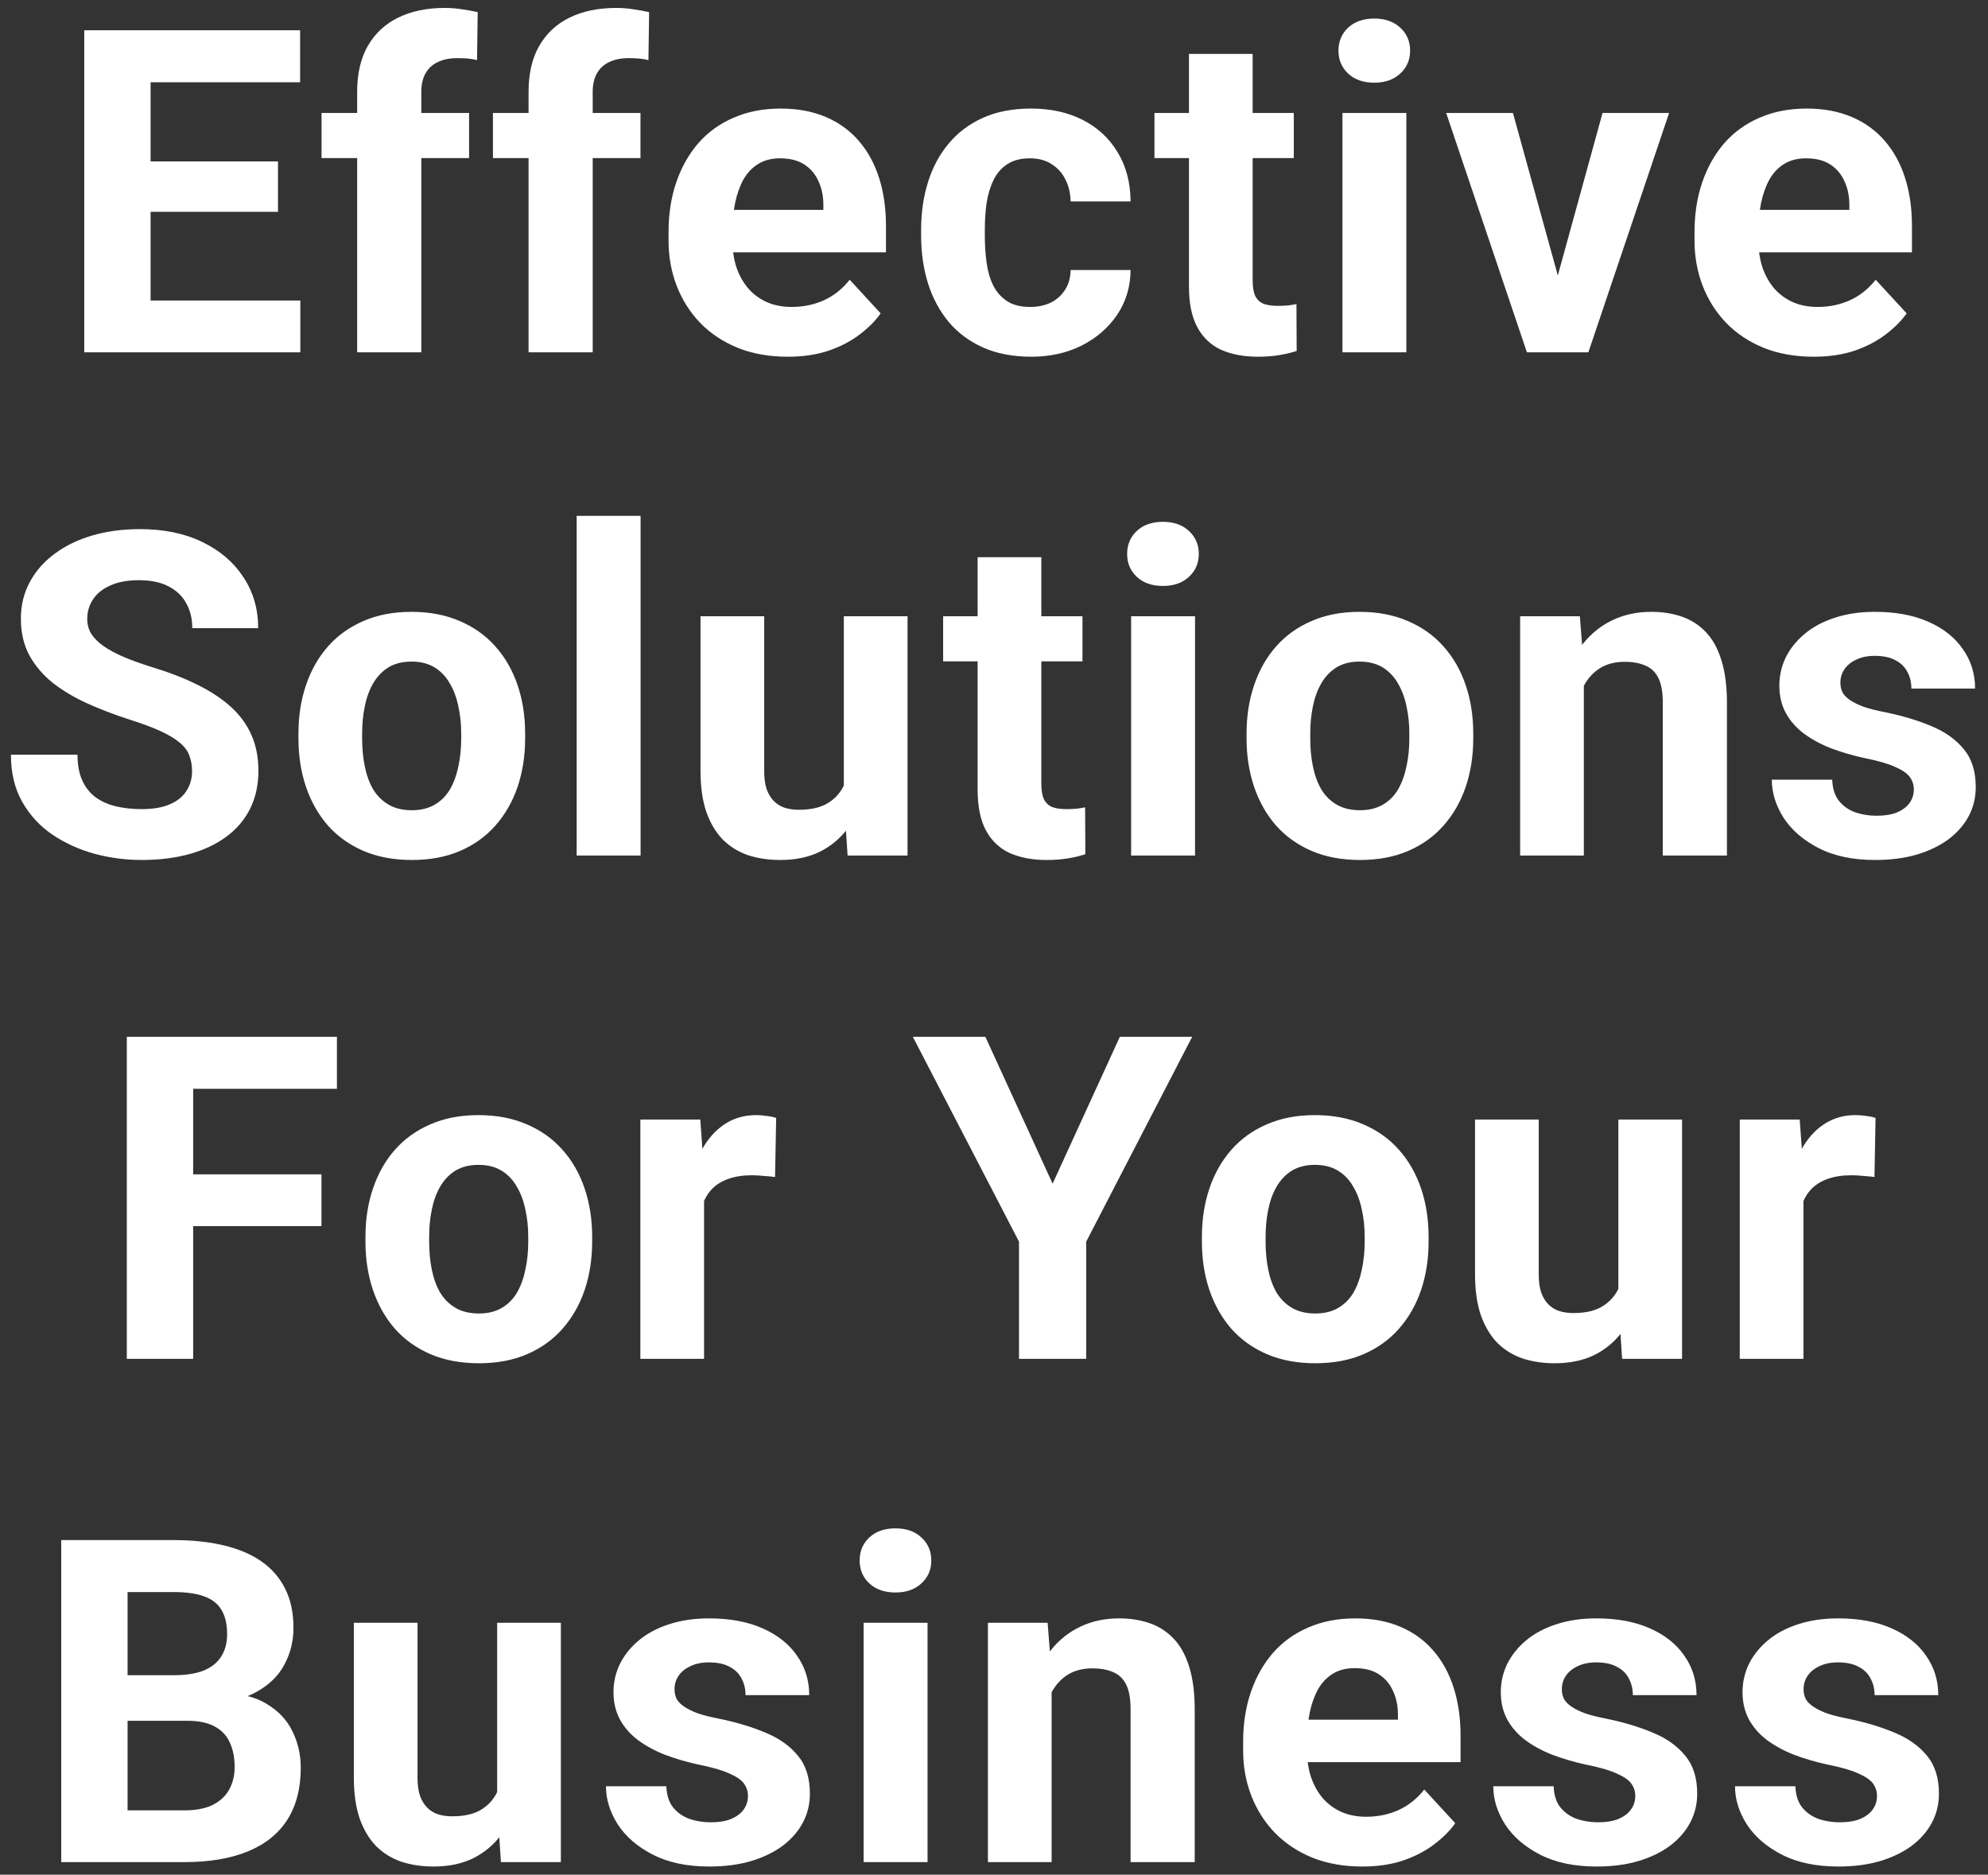 <svg width="158" height="149" viewBox="0 0 158 149" fill="none" xmlns="http://www.w3.org/2000/svg">
<rect x="0" y="0" width="158" height="149" fill="#333333" stroke="none"/>
<path d="M23.869 23.887V28H10.246V23.887H23.869ZM11.969 2.406V28H6.696V2.406H11.969ZM22.094 12.83V16.838H10.246V12.83H22.094ZM23.852 2.406V6.537H10.246V2.406H23.852ZM33.484 28H28.386V7.293C28.386 5.852 28.668 4.639 29.23 3.654C29.804 2.658 30.607 1.908 31.638 1.404C32.681 0.889 33.917 0.631 35.347 0.631C35.816 0.631 36.267 0.666 36.701 0.736C37.134 0.795 37.556 0.871 37.966 0.965L37.914 4.779C37.691 4.721 37.457 4.68 37.211 4.656C36.964 4.633 36.677 4.621 36.349 4.621C35.74 4.621 35.218 4.727 34.785 4.938C34.363 5.137 34.041 5.436 33.818 5.834C33.595 6.232 33.484 6.719 33.484 7.293V28ZM37.281 8.98V12.566H25.556V8.98H37.281ZM47.106 28H42.009V7.293C42.009 5.852 42.29 4.639 42.852 3.654C43.427 2.658 44.229 1.908 45.261 1.404C46.303 0.889 47.54 0.631 48.969 0.631C49.438 0.631 49.889 0.666 50.323 0.736C50.757 0.795 51.178 0.871 51.589 0.965L51.536 4.779C51.313 4.721 51.079 4.68 50.833 4.656C50.587 4.633 50.3 4.621 49.971 4.621C49.362 4.621 48.841 4.727 48.407 4.938C47.985 5.137 47.663 5.436 47.44 5.834C47.218 6.232 47.106 6.719 47.106 7.293V28ZM50.903 8.98V12.566H39.178V8.98H50.903ZM62.609 28.352C61.133 28.352 59.809 28.117 58.637 27.648C57.465 27.168 56.469 26.506 55.648 25.662C54.84 24.818 54.219 23.84 53.785 22.727C53.352 21.602 53.135 20.406 53.135 19.141V18.438C53.135 16.996 53.34 15.678 53.75 14.482C54.16 13.287 54.746 12.25 55.508 11.371C56.281 10.492 57.219 9.818 58.32 9.35C59.422 8.869 60.664 8.629 62.047 8.629C63.395 8.629 64.59 8.852 65.633 9.297C66.676 9.742 67.549 10.375 68.252 11.195C68.967 12.016 69.506 13 69.869 14.148C70.233 15.285 70.414 16.551 70.414 17.945V20.055H55.297V16.68H65.439V16.293C65.439 15.59 65.311 14.963 65.053 14.412C64.807 13.85 64.432 13.404 63.928 13.076C63.424 12.748 62.779 12.584 61.994 12.584C61.326 12.584 60.752 12.73 60.272 13.023C59.791 13.316 59.398 13.727 59.094 14.254C58.801 14.781 58.578 15.402 58.426 16.117C58.285 16.82 58.215 17.594 58.215 18.438V19.141C58.215 19.902 58.32 20.605 58.531 21.25C58.754 21.895 59.065 22.451 59.463 22.92C59.873 23.389 60.365 23.752 60.94 24.01C61.526 24.268 62.188 24.396 62.926 24.396C63.84 24.396 64.689 24.221 65.475 23.869C66.272 23.506 66.957 22.961 67.531 22.234L69.992 24.906C69.594 25.48 69.049 26.031 68.358 26.559C67.678 27.086 66.858 27.52 65.897 27.859C64.936 28.188 63.84 28.352 62.609 28.352ZM81.874 24.396C82.496 24.396 83.046 24.279 83.527 24.045C84.007 23.799 84.382 23.459 84.652 23.025C84.933 22.58 85.079 22.059 85.091 21.461H89.855C89.843 22.797 89.486 23.986 88.783 25.029C88.079 26.061 87.136 26.875 85.953 27.473C84.769 28.059 83.445 28.352 81.98 28.352C80.503 28.352 79.214 28.105 78.113 27.613C77.023 27.121 76.115 26.441 75.388 25.574C74.662 24.695 74.117 23.676 73.753 22.516C73.39 21.344 73.208 20.09 73.208 18.754V18.244C73.208 16.896 73.39 15.643 73.753 14.482C74.117 13.31 74.662 12.291 75.388 11.424C76.115 10.545 77.023 9.859 78.113 9.367C79.203 8.875 80.48 8.629 81.945 8.629C83.503 8.629 84.868 8.928 86.04 9.525C87.224 10.123 88.15 10.979 88.818 12.092C89.497 13.193 89.843 14.5 89.855 16.012H85.091C85.079 15.379 84.945 14.805 84.687 14.289C84.441 13.773 84.078 13.363 83.597 13.059C83.128 12.742 82.548 12.584 81.857 12.584C81.118 12.584 80.515 12.742 80.046 13.059C79.578 13.363 79.214 13.785 78.956 14.324C78.699 14.852 78.517 15.455 78.412 16.135C78.318 16.803 78.271 17.506 78.271 18.244V18.754C78.271 19.492 78.318 20.201 78.412 20.881C78.505 21.561 78.681 22.164 78.939 22.691C79.208 23.219 79.578 23.635 80.046 23.939C80.515 24.244 81.124 24.396 81.874 24.396ZM102.827 8.98V12.566H91.753V8.98H102.827ZM94.495 4.287H99.557V22.27C99.557 22.82 99.628 23.242 99.768 23.535C99.921 23.828 100.143 24.033 100.436 24.15C100.729 24.256 101.098 24.309 101.544 24.309C101.86 24.309 102.141 24.297 102.387 24.273C102.645 24.238 102.862 24.203 103.038 24.168L103.055 27.895C102.622 28.035 102.153 28.146 101.649 28.229C101.145 28.311 100.589 28.352 99.979 28.352C98.866 28.352 97.893 28.17 97.061 27.807C96.241 27.432 95.608 26.834 95.163 26.014C94.717 25.193 94.495 24.115 94.495 22.779V4.287ZM111.773 8.98V28H106.693V8.98H111.773ZM106.377 4.023C106.377 3.285 106.635 2.676 107.15 2.195C107.666 1.715 108.357 1.475 109.225 1.475C110.08 1.475 110.766 1.715 111.281 2.195C111.809 2.676 112.072 3.285 112.072 4.023C112.072 4.762 111.809 5.371 111.281 5.852C110.766 6.332 110.08 6.572 109.225 6.572C108.357 6.572 107.666 6.332 107.15 5.852C106.635 5.371 106.377 4.762 106.377 4.023ZM123.146 24.309L127.364 8.98H132.655L126.239 28H123.04L123.146 24.309ZM120.245 8.98L124.482 24.326L124.57 28H121.353L114.937 8.98H120.245ZM144.151 28.352C142.674 28.352 141.35 28.117 140.178 27.648C139.006 27.168 138.01 26.506 137.19 25.662C136.381 24.818 135.76 23.84 135.327 22.727C134.893 21.602 134.676 20.406 134.676 19.141V18.438C134.676 16.996 134.881 15.678 135.291 14.482C135.702 13.287 136.288 12.25 137.049 11.371C137.823 10.492 138.76 9.818 139.862 9.35C140.963 8.869 142.206 8.629 143.588 8.629C144.936 8.629 146.131 8.852 147.174 9.297C148.217 9.742 149.09 10.375 149.793 11.195C150.508 12.016 151.047 13 151.411 14.148C151.774 15.285 151.956 16.551 151.956 17.945V20.055H136.838V16.68H146.981V16.293C146.981 15.59 146.852 14.963 146.594 14.412C146.348 13.85 145.973 13.404 145.469 13.076C144.965 12.748 144.321 12.584 143.536 12.584C142.868 12.584 142.293 12.73 141.813 13.023C141.332 13.316 140.94 13.727 140.635 14.254C140.342 14.781 140.12 15.402 139.967 16.117C139.827 16.82 139.756 17.594 139.756 18.438V19.141C139.756 19.902 139.862 20.605 140.073 21.25C140.295 21.895 140.606 22.451 141.004 22.92C141.415 23.389 141.907 23.752 142.481 24.01C143.067 24.268 143.729 24.396 144.467 24.396C145.381 24.396 146.231 24.221 147.016 23.869C147.813 23.506 148.499 22.961 149.073 22.234L151.534 24.906C151.135 25.48 150.59 26.031 149.899 26.559C149.219 27.086 148.399 27.52 147.438 27.859C146.477 28.188 145.381 28.352 144.151 28.352ZM15.264 61.303C15.264 60.846 15.194 60.435 15.054 60.072C14.925 59.697 14.679 59.357 14.315 59.053C13.952 58.736 13.442 58.426 12.786 58.121C12.13 57.816 11.28 57.5 10.237 57.172C9.077 56.797 7.975 56.375 6.933 55.906C5.901 55.438 4.987 54.893 4.19 54.272C3.405 53.639 2.784 52.906 2.327 52.074C1.882 51.242 1.659 50.275 1.659 49.174C1.659 48.107 1.893 47.141 2.362 46.273C2.831 45.395 3.487 44.645 4.331 44.023C5.175 43.391 6.171 42.904 7.319 42.565C8.479 42.225 9.751 42.055 11.134 42.055C13.02 42.055 14.667 42.395 16.073 43.074C17.479 43.754 18.569 44.685 19.343 45.869C20.128 47.053 20.52 48.406 20.52 49.93H15.282C15.282 49.18 15.124 48.523 14.807 47.961C14.503 47.387 14.034 46.935 13.401 46.607C12.78 46.279 11.995 46.115 11.046 46.115C10.132 46.115 9.37 46.256 8.761 46.537C8.151 46.807 7.694 47.176 7.39 47.645C7.085 48.102 6.933 48.617 6.933 49.191C6.933 49.625 7.038 50.018 7.249 50.369C7.472 50.721 7.8 51.049 8.233 51.353C8.667 51.658 9.2 51.945 9.833 52.215C10.466 52.484 11.198 52.748 12.03 53.006C13.425 53.428 14.649 53.902 15.704 54.43C16.77 54.957 17.661 55.549 18.376 56.205C19.091 56.861 19.63 57.605 19.993 58.438C20.356 59.27 20.538 60.213 20.538 61.268C20.538 62.381 20.321 63.377 19.888 64.256C19.454 65.135 18.827 65.879 18.007 66.488C17.186 67.098 16.208 67.561 15.071 67.877C13.934 68.193 12.663 68.352 11.257 68.352C9.991 68.352 8.743 68.188 7.513 67.859C6.282 67.519 5.163 67.01 4.155 66.33C3.159 65.65 2.362 64.783 1.765 63.728C1.167 62.674 0.868 61.426 0.868 59.984H6.159C6.159 60.781 6.282 61.455 6.528 62.006C6.774 62.557 7.12 63.002 7.565 63.342C8.022 63.682 8.561 63.928 9.182 64.08C9.815 64.232 10.507 64.309 11.257 64.309C12.171 64.309 12.921 64.18 13.507 63.922C14.104 63.664 14.544 63.307 14.825 62.85C15.118 62.393 15.264 61.877 15.264 61.303ZM23.719 58.684V58.315C23.719 56.92 23.918 55.637 24.317 54.465C24.715 53.281 25.295 52.256 26.057 51.389C26.819 50.522 27.756 49.848 28.869 49.367C29.983 48.875 31.26 48.629 32.701 48.629C34.143 48.629 35.426 48.875 36.551 49.367C37.676 49.848 38.619 50.522 39.381 51.389C40.154 52.256 40.74 53.281 41.139 54.465C41.537 55.637 41.736 56.92 41.736 58.315V58.684C41.736 60.066 41.537 61.35 41.139 62.533C40.74 63.705 40.154 64.731 39.381 65.609C38.619 66.477 37.682 67.15 36.569 67.631C35.455 68.111 34.178 68.352 32.736 68.352C31.295 68.352 30.012 68.111 28.887 67.631C27.774 67.15 26.83 66.477 26.057 65.609C25.295 64.731 24.715 63.705 24.317 62.533C23.918 61.35 23.719 60.066 23.719 58.684ZM28.781 58.315V58.684C28.781 59.48 28.852 60.225 28.992 60.916C29.133 61.607 29.356 62.217 29.66 62.744C29.977 63.26 30.387 63.664 30.891 63.957C31.395 64.25 32.01 64.397 32.736 64.397C33.44 64.397 34.043 64.25 34.547 63.957C35.051 63.664 35.455 63.26 35.76 62.744C36.065 62.217 36.287 61.607 36.428 60.916C36.58 60.225 36.656 59.48 36.656 58.684V58.315C36.656 57.541 36.58 56.815 36.428 56.135C36.287 55.443 36.059 54.834 35.742 54.307C35.438 53.768 35.033 53.346 34.529 53.041C34.026 52.736 33.416 52.584 32.701 52.584C31.986 52.584 31.377 52.736 30.873 53.041C30.381 53.346 29.977 53.768 29.66 54.307C29.356 54.834 29.133 55.443 28.992 56.135C28.852 56.815 28.781 57.541 28.781 58.315ZM50.912 41V68H45.831V41H50.912ZM67.065 63.447V48.98H72.128V68H67.364L67.065 63.447ZM67.628 59.545L69.122 59.51C69.122 60.775 68.975 61.953 68.682 63.043C68.389 64.121 67.95 65.059 67.364 65.856C66.778 66.641 66.04 67.256 65.149 67.701C64.258 68.135 63.21 68.352 62.003 68.352C61.077 68.352 60.221 68.223 59.436 67.965C58.663 67.695 57.995 67.279 57.432 66.717C56.882 66.143 56.448 65.41 56.132 64.519C55.827 63.617 55.675 62.533 55.675 61.268V48.98H60.737V61.303C60.737 61.865 60.801 62.34 60.93 62.727C61.071 63.113 61.264 63.43 61.511 63.676C61.757 63.922 62.044 64.098 62.372 64.203C62.712 64.309 63.087 64.361 63.497 64.361C64.54 64.361 65.36 64.15 65.958 63.728C66.567 63.307 66.995 62.732 67.241 62.006C67.499 61.268 67.628 60.447 67.628 59.545ZM86.031 48.98V52.566H74.957V48.98H86.031ZM77.699 44.287H82.762V62.27C82.762 62.82 82.832 63.242 82.973 63.535C83.125 63.828 83.348 64.033 83.641 64.15C83.934 64.256 84.303 64.309 84.748 64.309C85.064 64.309 85.346 64.297 85.592 64.273C85.85 64.238 86.066 64.203 86.242 64.168L86.26 67.894C85.826 68.035 85.357 68.147 84.853 68.228C84.35 68.311 83.793 68.352 83.184 68.352C82.07 68.352 81.098 68.17 80.266 67.807C79.445 67.432 78.812 66.834 78.367 66.014C77.922 65.193 77.699 64.115 77.699 62.779V44.287ZM94.978 48.98V68H89.898V48.98H94.978ZM89.581 44.023C89.581 43.285 89.839 42.676 90.355 42.195C90.87 41.715 91.562 41.475 92.429 41.475C93.284 41.475 93.97 41.715 94.486 42.195C95.013 42.676 95.277 43.285 95.277 44.023C95.277 44.762 95.013 45.371 94.486 45.852C93.97 46.332 93.284 46.572 92.429 46.572C91.562 46.572 90.87 46.332 90.355 45.852C89.839 45.371 89.581 44.762 89.581 44.023ZM99.073 58.684V58.315C99.073 56.92 99.272 55.637 99.671 54.465C100.069 53.281 100.649 52.256 101.411 51.389C102.172 50.522 103.11 49.848 104.223 49.367C105.336 48.875 106.614 48.629 108.055 48.629C109.497 48.629 110.78 48.875 111.905 49.367C113.03 49.848 113.973 50.522 114.735 51.389C115.508 52.256 116.094 53.281 116.493 54.465C116.891 55.637 117.09 56.92 117.09 58.315V58.684C117.09 60.066 116.891 61.35 116.493 62.533C116.094 63.705 115.508 64.731 114.735 65.609C113.973 66.477 113.036 67.15 111.922 67.631C110.809 68.111 109.532 68.352 108.09 68.352C106.649 68.352 105.366 68.111 104.241 67.631C103.128 67.15 102.184 66.477 101.411 65.609C100.649 64.731 100.069 63.705 99.671 62.533C99.272 61.35 99.073 60.066 99.073 58.684ZM104.135 58.315V58.684C104.135 59.48 104.206 60.225 104.346 60.916C104.487 61.607 104.71 62.217 105.014 62.744C105.331 63.26 105.741 63.664 106.245 63.957C106.749 64.25 107.364 64.397 108.09 64.397C108.794 64.397 109.397 64.25 109.901 63.957C110.405 63.664 110.809 63.26 111.114 62.744C111.419 62.217 111.641 61.607 111.782 60.916C111.934 60.225 112.01 59.48 112.01 58.684V58.315C112.01 57.541 111.934 56.815 111.782 56.135C111.641 55.443 111.413 54.834 111.096 54.307C110.792 53.768 110.387 53.346 109.883 53.041C109.379 52.736 108.77 52.584 108.055 52.584C107.34 52.584 106.731 52.736 106.227 53.041C105.735 53.346 105.331 53.768 105.014 54.307C104.71 54.834 104.487 55.443 104.346 56.135C104.206 56.815 104.135 57.541 104.135 58.315ZM125.879 53.041V68H120.816V48.98H125.562L125.879 53.041ZM125.14 57.822H123.769C123.769 56.416 123.951 55.15 124.314 54.025C124.678 52.889 125.187 51.922 125.844 51.125C126.5 50.316 127.279 49.701 128.181 49.279C129.096 48.846 130.115 48.629 131.24 48.629C132.131 48.629 132.945 48.758 133.683 49.016C134.422 49.273 135.055 49.684 135.582 50.246C136.121 50.809 136.531 51.553 136.812 52.478C137.105 53.404 137.252 54.535 137.252 55.871V68H132.154V55.853C132.154 55.01 132.037 54.353 131.803 53.885C131.568 53.416 131.223 53.088 130.765 52.9C130.32 52.701 129.769 52.602 129.113 52.602C128.433 52.602 127.842 52.736 127.338 53.006C126.846 53.275 126.435 53.65 126.107 54.131C125.791 54.6 125.551 55.15 125.387 55.783C125.223 56.416 125.14 57.096 125.14 57.822ZM152.105 62.744C152.105 62.381 151.999 62.053 151.788 61.76C151.577 61.467 151.185 61.197 150.61 60.951C150.048 60.693 149.234 60.459 148.167 60.248C147.206 60.037 146.31 59.773 145.478 59.457C144.657 59.129 143.943 58.736 143.333 58.279C142.735 57.822 142.267 57.283 141.927 56.662C141.587 56.029 141.417 55.309 141.417 54.5C141.417 53.703 141.587 52.953 141.927 52.25C142.278 51.547 142.776 50.926 143.421 50.387C144.077 49.836 144.874 49.408 145.812 49.103C146.761 48.787 147.827 48.629 149.011 48.629C150.663 48.629 152.081 48.893 153.265 49.42C154.46 49.947 155.374 50.674 156.007 51.6C156.651 52.514 156.974 53.557 156.974 54.728H151.911C151.911 54.236 151.806 53.797 151.595 53.41C151.396 53.012 151.079 52.701 150.646 52.478C150.224 52.244 149.673 52.127 148.993 52.127C148.431 52.127 147.944 52.227 147.534 52.426C147.124 52.613 146.808 52.871 146.585 53.199C146.374 53.516 146.269 53.867 146.269 54.254C146.269 54.547 146.327 54.81 146.444 55.045C146.573 55.268 146.778 55.473 147.06 55.66C147.341 55.848 147.704 56.023 148.15 56.188C148.607 56.34 149.169 56.48 149.837 56.609C151.208 56.891 152.433 57.26 153.511 57.717C154.589 58.162 155.444 58.772 156.077 59.545C156.71 60.307 157.026 61.309 157.026 62.551C157.026 63.395 156.839 64.168 156.464 64.871C156.089 65.574 155.55 66.189 154.847 66.717C154.144 67.232 153.3 67.637 152.316 67.93C151.343 68.211 150.247 68.352 149.028 68.352C147.259 68.352 145.759 68.035 144.528 67.402C143.31 66.769 142.384 65.967 141.751 64.994C141.13 64.01 140.819 63.002 140.819 61.971H145.618C145.642 62.662 145.818 63.219 146.146 63.641C146.485 64.062 146.913 64.367 147.429 64.555C147.956 64.742 148.525 64.836 149.134 64.836C149.79 64.836 150.335 64.748 150.769 64.572C151.202 64.385 151.53 64.139 151.753 63.834C151.987 63.518 152.105 63.154 152.105 62.744ZM15.352 82.406V108H10.079V82.406H15.352ZM25.548 93.34V97.453H13.911V93.34H25.548ZM26.778 82.406V86.537H13.911V82.406H26.778ZM29.045 98.684V98.314C29.045 96.92 29.244 95.637 29.643 94.465C30.041 93.281 30.621 92.256 31.383 91.389C32.145 90.522 33.082 89.848 34.196 89.367C35.309 88.875 36.586 88.629 38.028 88.629C39.469 88.629 40.752 88.875 41.877 89.367C43.002 89.848 43.946 90.522 44.707 91.389C45.481 92.256 46.067 93.281 46.465 94.465C46.863 95.637 47.063 96.92 47.063 98.314V98.684C47.063 100.066 46.863 101.35 46.465 102.533C46.067 103.705 45.481 104.73 44.707 105.609C43.946 106.477 43.008 107.15 41.895 107.631C40.781 108.111 39.504 108.352 38.063 108.352C36.621 108.352 35.338 108.111 34.213 107.631C33.1 107.15 32.156 106.477 31.383 105.609C30.621 104.73 30.041 103.705 29.643 102.533C29.244 101.35 29.045 100.066 29.045 98.684ZM34.108 98.314V98.684C34.108 99.481 34.178 100.225 34.319 100.916C34.459 101.607 34.682 102.217 34.986 102.744C35.303 103.26 35.713 103.664 36.217 103.957C36.721 104.25 37.336 104.396 38.063 104.396C38.766 104.396 39.369 104.25 39.873 103.957C40.377 103.664 40.781 103.26 41.086 102.744C41.391 102.217 41.613 101.607 41.754 100.916C41.906 100.225 41.983 99.481 41.983 98.684V98.314C41.983 97.541 41.906 96.814 41.754 96.135C41.613 95.443 41.385 94.834 41.069 94.307C40.764 93.768 40.359 93.346 39.856 93.041C39.352 92.736 38.742 92.584 38.028 92.584C37.313 92.584 36.703 92.736 36.199 93.041C35.707 93.346 35.303 93.768 34.986 94.307C34.682 94.834 34.459 95.443 34.319 96.135C34.178 96.814 34.108 97.541 34.108 98.314ZM55.956 93.129V108H50.894V88.981H55.658L55.956 93.129ZM61.687 88.857L61.599 93.551C61.353 93.516 61.054 93.486 60.703 93.463C60.363 93.428 60.052 93.41 59.771 93.41C59.056 93.41 58.435 93.504 57.908 93.691C57.392 93.867 56.958 94.131 56.607 94.482C56.267 94.834 56.009 95.262 55.833 95.766C55.669 96.269 55.576 96.844 55.552 97.488L54.533 97.172C54.533 95.941 54.656 94.811 54.902 93.779C55.148 92.736 55.505 91.828 55.974 91.055C56.455 90.281 57.041 89.684 57.732 89.262C58.423 88.84 59.214 88.629 60.105 88.629C60.386 88.629 60.673 88.652 60.966 88.699C61.259 88.734 61.499 88.787 61.687 88.857ZM78.314 82.406L83.658 94.078L89.002 82.406H94.75L86.33 98.684V108H80.986V98.684L72.549 82.406H78.314ZM95.523 98.684V98.314C95.523 96.92 95.722 95.637 96.12 94.465C96.519 93.281 97.099 92.256 97.861 91.389C98.622 90.522 99.56 89.848 100.673 89.367C101.786 88.875 103.064 88.629 104.505 88.629C105.947 88.629 107.23 88.875 108.355 89.367C109.48 89.848 110.423 90.522 111.185 91.389C111.958 92.256 112.544 93.281 112.943 94.465C113.341 95.637 113.54 96.92 113.54 98.314V98.684C113.54 100.066 113.341 101.35 112.943 102.533C112.544 103.705 111.958 104.73 111.185 105.609C110.423 106.477 109.486 107.15 108.372 107.631C107.259 108.111 105.982 108.352 104.54 108.352C103.099 108.352 101.816 108.111 100.691 107.631C99.577 107.15 98.634 106.477 97.861 105.609C97.099 104.73 96.519 103.705 96.12 102.533C95.722 101.35 95.523 100.066 95.523 98.684ZM100.585 98.314V98.684C100.585 99.481 100.656 100.225 100.796 100.916C100.937 101.607 101.159 102.217 101.464 102.744C101.781 103.26 102.191 103.664 102.695 103.957C103.199 104.25 103.814 104.396 104.54 104.396C105.243 104.396 105.847 104.25 106.351 103.957C106.855 103.664 107.259 103.26 107.564 102.744C107.868 102.217 108.091 101.607 108.232 100.916C108.384 100.225 108.46 99.481 108.46 98.684V98.314C108.46 97.541 108.384 96.814 108.232 96.135C108.091 95.443 107.863 94.834 107.546 94.307C107.241 93.768 106.837 93.346 106.333 93.041C105.829 92.736 105.22 92.584 104.505 92.584C103.79 92.584 103.181 92.736 102.677 93.041C102.185 93.346 101.781 93.768 101.464 94.307C101.159 94.834 100.937 95.443 100.796 96.135C100.656 96.814 100.585 97.541 100.585 98.314ZM128.622 103.447V88.981H133.684V108H128.92L128.622 103.447ZM129.184 99.545L130.678 99.51C130.678 100.775 130.532 101.953 130.239 103.043C129.946 104.121 129.506 105.059 128.92 105.855C128.335 106.641 127.596 107.256 126.706 107.701C125.815 108.135 124.766 108.352 123.559 108.352C122.633 108.352 121.778 108.223 120.993 107.965C120.219 107.695 119.551 107.279 118.989 106.717C118.438 106.143 118.004 105.41 117.688 104.52C117.383 103.617 117.231 102.533 117.231 101.268V88.981H122.294V101.303C122.294 101.865 122.358 102.34 122.487 102.727C122.628 103.113 122.821 103.43 123.067 103.676C123.313 103.922 123.6 104.098 123.928 104.203C124.268 104.309 124.643 104.361 125.053 104.361C126.096 104.361 126.917 104.15 127.514 103.729C128.124 103.307 128.551 102.732 128.797 102.006C129.055 101.268 129.184 100.447 129.184 99.545ZM143.334 93.129V108H138.271V88.981H143.035L143.334 93.129ZM149.064 88.857L148.976 93.551C148.73 93.516 148.431 93.486 148.08 93.463C147.74 93.428 147.43 93.41 147.148 93.41C146.433 93.41 145.812 93.504 145.285 93.691C144.769 93.867 144.336 94.131 143.984 94.482C143.644 94.834 143.387 95.262 143.211 95.766C143.047 96.269 142.953 96.844 142.93 97.488L141.91 97.172C141.91 95.941 142.033 94.811 142.279 93.779C142.525 92.736 142.883 91.828 143.351 91.055C143.832 90.281 144.418 89.684 145.109 89.262C145.801 88.84 146.592 88.629 147.482 88.629C147.764 88.629 148.051 88.652 148.344 88.699C148.637 88.734 148.877 88.787 149.064 88.857ZM14.886 136.768H8.312L8.277 133.146H13.796C14.769 133.146 15.566 133.023 16.187 132.777C16.808 132.52 17.271 132.15 17.576 131.67C17.892 131.178 18.05 130.58 18.05 129.877C18.05 129.08 17.898 128.436 17.593 127.943C17.3 127.451 16.837 127.094 16.205 126.871C15.584 126.648 14.781 126.537 13.796 126.537H10.14V148H4.867V122.406H13.796C15.285 122.406 16.615 122.547 17.787 122.828C18.97 123.109 19.972 123.537 20.793 124.111C21.613 124.686 22.24 125.412 22.673 126.291C23.107 127.158 23.324 128.189 23.324 129.385C23.324 130.439 23.084 131.412 22.603 132.303C22.134 133.193 21.39 133.92 20.371 134.482C19.363 135.045 18.044 135.355 16.416 135.414L14.886 136.768ZM14.658 148H6.871L8.927 143.887H14.658C15.584 143.887 16.339 143.74 16.925 143.447C17.511 143.143 17.945 142.732 18.226 142.217C18.507 141.701 18.648 141.109 18.648 140.441C18.648 139.691 18.519 139.041 18.261 138.49C18.015 137.939 17.617 137.518 17.066 137.225C16.515 136.92 15.789 136.768 14.886 136.768H9.806L9.841 133.146H16.169L17.382 134.57C18.941 134.547 20.195 134.822 21.144 135.396C22.105 135.959 22.802 136.691 23.236 137.594C23.681 138.496 23.904 139.463 23.904 140.494C23.904 142.135 23.546 143.518 22.832 144.643C22.117 145.756 21.068 146.594 19.685 147.156C18.314 147.719 16.638 148 14.658 148ZM39.513 143.447V128.98H44.575V148H39.811L39.513 143.447ZM40.075 139.545L41.569 139.51C41.569 140.775 41.423 141.953 41.13 143.043C40.837 144.121 40.397 145.059 39.811 145.855C39.225 146.641 38.487 147.256 37.596 147.701C36.706 148.135 35.657 148.352 34.45 148.352C33.524 148.352 32.669 148.223 31.884 147.965C31.11 147.695 30.442 147.279 29.88 146.717C29.329 146.143 28.895 145.41 28.579 144.52C28.274 143.617 28.122 142.533 28.122 141.268V128.98H33.184V141.303C33.184 141.865 33.249 142.34 33.378 142.727C33.518 143.113 33.712 143.43 33.958 143.676C34.204 143.922 34.491 144.098 34.819 144.203C35.159 144.309 35.534 144.361 35.944 144.361C36.987 144.361 37.807 144.15 38.405 143.729C39.014 143.307 39.442 142.732 39.688 142.006C39.946 141.268 40.075 140.447 40.075 139.545ZM59.445 142.744C59.445 142.381 59.34 142.053 59.129 141.76C58.918 141.467 58.526 141.197 57.951 140.951C57.389 140.693 56.574 140.459 55.508 140.248C54.547 140.037 53.651 139.773 52.818 139.457C51.998 139.129 51.283 138.736 50.674 138.279C50.076 137.822 49.608 137.283 49.268 136.662C48.928 136.029 48.758 135.309 48.758 134.5C48.758 133.703 48.928 132.953 49.268 132.25C49.619 131.547 50.117 130.926 50.762 130.387C51.418 129.836 52.215 129.408 53.152 129.104C54.102 128.787 55.168 128.629 56.352 128.629C58.004 128.629 59.422 128.893 60.605 129.42C61.801 129.947 62.715 130.674 63.348 131.6C63.992 132.514 64.314 133.557 64.314 134.729H59.252C59.252 134.236 59.147 133.797 58.936 133.41C58.736 133.012 58.42 132.701 57.986 132.479C57.565 132.244 57.014 132.127 56.334 132.127C55.772 132.127 55.285 132.227 54.875 132.426C54.465 132.613 54.148 132.871 53.926 133.199C53.715 133.516 53.609 133.867 53.609 134.254C53.609 134.547 53.668 134.811 53.785 135.045C53.914 135.268 54.119 135.473 54.401 135.66C54.682 135.848 55.045 136.023 55.49 136.188C55.947 136.34 56.51 136.48 57.178 136.609C58.549 136.891 59.773 137.26 60.852 137.717C61.93 138.162 62.785 138.771 63.418 139.545C64.051 140.307 64.367 141.309 64.367 142.551C64.367 143.395 64.18 144.168 63.805 144.871C63.43 145.574 62.891 146.189 62.188 146.717C61.484 147.232 60.641 147.637 59.656 147.93C58.684 148.211 57.588 148.352 56.369 148.352C54.6 148.352 53.1 148.035 51.869 147.402C50.651 146.77 49.725 145.967 49.092 144.994C48.471 144.01 48.16 143.002 48.16 141.971H52.959C52.983 142.662 53.158 143.219 53.486 143.641C53.826 144.062 54.254 144.367 54.77 144.555C55.297 144.742 55.865 144.836 56.475 144.836C57.131 144.836 57.676 144.748 58.109 144.572C58.543 144.385 58.871 144.139 59.094 143.834C59.328 143.518 59.445 143.154 59.445 142.744ZM73.718 128.98V148H68.638V128.98H73.718ZM68.322 124.023C68.322 123.285 68.579 122.676 69.095 122.195C69.611 121.715 70.302 121.475 71.169 121.475C72.025 121.475 72.71 121.715 73.226 122.195C73.753 122.676 74.017 123.285 74.017 124.023C74.017 124.762 73.753 125.371 73.226 125.852C72.71 126.332 72.025 126.572 71.169 126.572C70.302 126.572 69.611 126.332 69.095 125.852C68.579 125.371 68.322 124.762 68.322 124.023ZM83.579 133.041V148H78.516V128.98H83.262L83.579 133.041ZM82.841 137.822H81.469C81.469 136.416 81.651 135.15 82.014 134.025C82.378 132.889 82.887 131.922 83.544 131.125C84.2 130.316 84.979 129.701 85.882 129.279C86.796 128.846 87.815 128.629 88.94 128.629C89.831 128.629 90.645 128.758 91.383 129.016C92.122 129.273 92.754 129.684 93.282 130.246C93.821 130.809 94.231 131.553 94.512 132.479C94.805 133.404 94.952 134.535 94.952 135.871V148H89.854V135.854C89.854 135.01 89.737 134.354 89.503 133.885C89.268 133.416 88.922 133.088 88.466 132.9C88.02 132.701 87.469 132.602 86.813 132.602C86.133 132.602 85.542 132.736 85.038 133.006C84.546 133.275 84.135 133.65 83.807 134.131C83.491 134.6 83.251 135.15 83.087 135.783C82.922 136.416 82.841 137.096 82.841 137.822ZM108.275 148.352C106.799 148.352 105.475 148.117 104.303 147.648C103.131 147.168 102.135 146.506 101.314 145.662C100.506 144.818 99.885 143.84 99.451 142.727C99.017 141.602 98.801 140.406 98.801 139.141V138.438C98.801 136.996 99.006 135.678 99.416 134.482C99.826 133.287 100.412 132.25 101.174 131.371C101.947 130.492 102.885 129.818 103.986 129.35C105.088 128.869 106.33 128.629 107.713 128.629C109.06 128.629 110.256 128.852 111.299 129.297C112.342 129.742 113.215 130.375 113.918 131.195C114.633 132.016 115.172 133 115.535 134.148C115.898 135.285 116.08 136.551 116.08 137.945V140.055H100.963V136.68H111.105V136.293C111.105 135.59 110.976 134.963 110.719 134.412C110.473 133.85 110.098 133.404 109.594 133.076C109.09 132.748 108.445 132.584 107.66 132.584C106.992 132.584 106.418 132.73 105.937 133.023C105.457 133.316 105.064 133.727 104.76 134.254C104.467 134.781 104.244 135.402 104.092 136.117C103.951 136.82 103.881 137.594 103.881 138.438V139.141C103.881 139.902 103.986 140.605 104.197 141.25C104.42 141.895 104.73 142.451 105.129 142.92C105.539 143.389 106.031 143.752 106.605 144.01C107.191 144.268 107.853 144.396 108.592 144.396C109.506 144.396 110.355 144.221 111.141 143.869C111.937 143.506 112.623 142.961 113.197 142.234L115.658 144.906C115.26 145.48 114.715 146.031 114.023 146.559C113.344 147.086 112.523 147.52 111.562 147.859C110.601 148.188 109.506 148.352 108.275 148.352ZM129.966 142.744C129.966 142.381 129.861 142.053 129.65 141.76C129.439 141.467 129.046 141.197 128.472 140.951C127.909 140.693 127.095 140.459 126.029 140.248C125.068 140.037 124.171 139.773 123.339 139.457C122.519 139.129 121.804 138.736 121.195 138.279C120.597 137.822 120.128 137.283 119.788 136.662C119.448 136.029 119.279 135.309 119.279 134.5C119.279 133.703 119.448 132.953 119.788 132.25C120.14 131.547 120.638 130.926 121.282 130.387C121.939 129.836 122.736 129.408 123.673 129.104C124.622 128.787 125.689 128.629 126.872 128.629C128.525 128.629 129.943 128.893 131.126 129.42C132.321 129.947 133.236 130.674 133.868 131.6C134.513 132.514 134.835 133.557 134.835 134.729H129.773C129.773 134.236 129.667 133.797 129.456 133.41C129.257 133.012 128.941 132.701 128.507 132.479C128.085 132.244 127.534 132.127 126.855 132.127C126.292 132.127 125.806 132.227 125.396 132.426C124.986 132.613 124.669 132.871 124.446 133.199C124.236 133.516 124.13 133.867 124.13 134.254C124.13 134.547 124.189 134.811 124.306 135.045C124.435 135.268 124.64 135.473 124.921 135.66C125.202 135.848 125.566 136.023 126.011 136.188C126.468 136.34 127.03 136.48 127.698 136.609C129.07 136.891 130.294 137.26 131.372 137.717C132.45 138.162 133.306 138.771 133.939 139.545C134.571 140.307 134.888 141.309 134.888 142.551C134.888 143.395 134.7 144.168 134.325 144.871C133.95 145.574 133.411 146.189 132.708 146.717C132.005 147.232 131.161 147.637 130.177 147.93C129.204 148.211 128.109 148.352 126.89 148.352C125.12 148.352 123.62 148.035 122.39 147.402C121.171 146.77 120.245 145.967 119.613 144.994C118.991 144.01 118.681 143.002 118.681 141.971H123.48C123.503 142.662 123.679 143.219 124.007 143.641C124.347 144.062 124.775 144.367 125.29 144.555C125.818 144.742 126.386 144.836 126.995 144.836C127.652 144.836 128.196 144.748 128.63 144.572C129.064 144.385 129.392 144.139 129.614 143.834C129.849 143.518 129.966 143.154 129.966 142.744ZM149.178 142.744C149.178 142.381 149.073 142.053 148.862 141.76C148.651 141.467 148.258 141.197 147.684 140.951C147.122 140.693 146.307 140.459 145.241 140.248C144.28 140.037 143.383 139.773 142.551 139.457C141.731 139.129 141.016 138.736 140.407 138.279C139.809 137.822 139.34 137.283 139 136.662C138.661 136.029 138.491 135.309 138.491 134.5C138.491 133.703 138.661 132.953 139 132.25C139.352 131.547 139.85 130.926 140.495 130.387C141.151 129.836 141.948 129.408 142.885 129.104C143.834 128.787 144.901 128.629 146.084 128.629C147.737 128.629 149.155 128.893 150.338 129.42C151.534 129.947 152.448 130.674 153.081 131.6C153.725 132.514 154.047 133.557 154.047 134.729H148.985C148.985 134.236 148.879 133.797 148.668 133.41C148.469 133.012 148.153 132.701 147.719 132.479C147.297 132.244 146.747 132.127 146.067 132.127C145.504 132.127 145.018 132.227 144.608 132.426C144.198 132.613 143.881 132.871 143.659 133.199C143.448 133.516 143.342 133.867 143.342 134.254C143.342 134.547 143.401 134.811 143.518 135.045C143.647 135.268 143.852 135.473 144.133 135.66C144.415 135.848 144.778 136.023 145.223 136.188C145.68 136.34 146.243 136.48 146.911 136.609C148.282 136.891 149.506 137.26 150.584 137.717C151.663 138.162 152.518 138.771 153.151 139.545C153.784 140.307 154.1 141.309 154.1 142.551C154.1 143.395 153.913 144.168 153.538 144.871C153.163 145.574 152.624 146.189 151.92 146.717C151.217 147.232 150.374 147.637 149.389 147.93C148.416 148.211 147.321 148.352 146.102 148.352C144.332 148.352 142.832 148.035 141.602 147.402C140.383 146.77 139.457 145.967 138.825 144.994C138.204 144.01 137.893 143.002 137.893 141.971H142.692C142.715 142.662 142.891 143.219 143.219 143.641C143.559 144.062 143.987 144.367 144.502 144.555C145.03 144.742 145.598 144.836 146.207 144.836C146.864 144.836 147.409 144.748 147.842 144.572C148.276 144.385 148.604 144.139 148.827 143.834C149.061 143.518 149.178 143.154 149.178 142.744Z" fill="white"/>
</svg>
